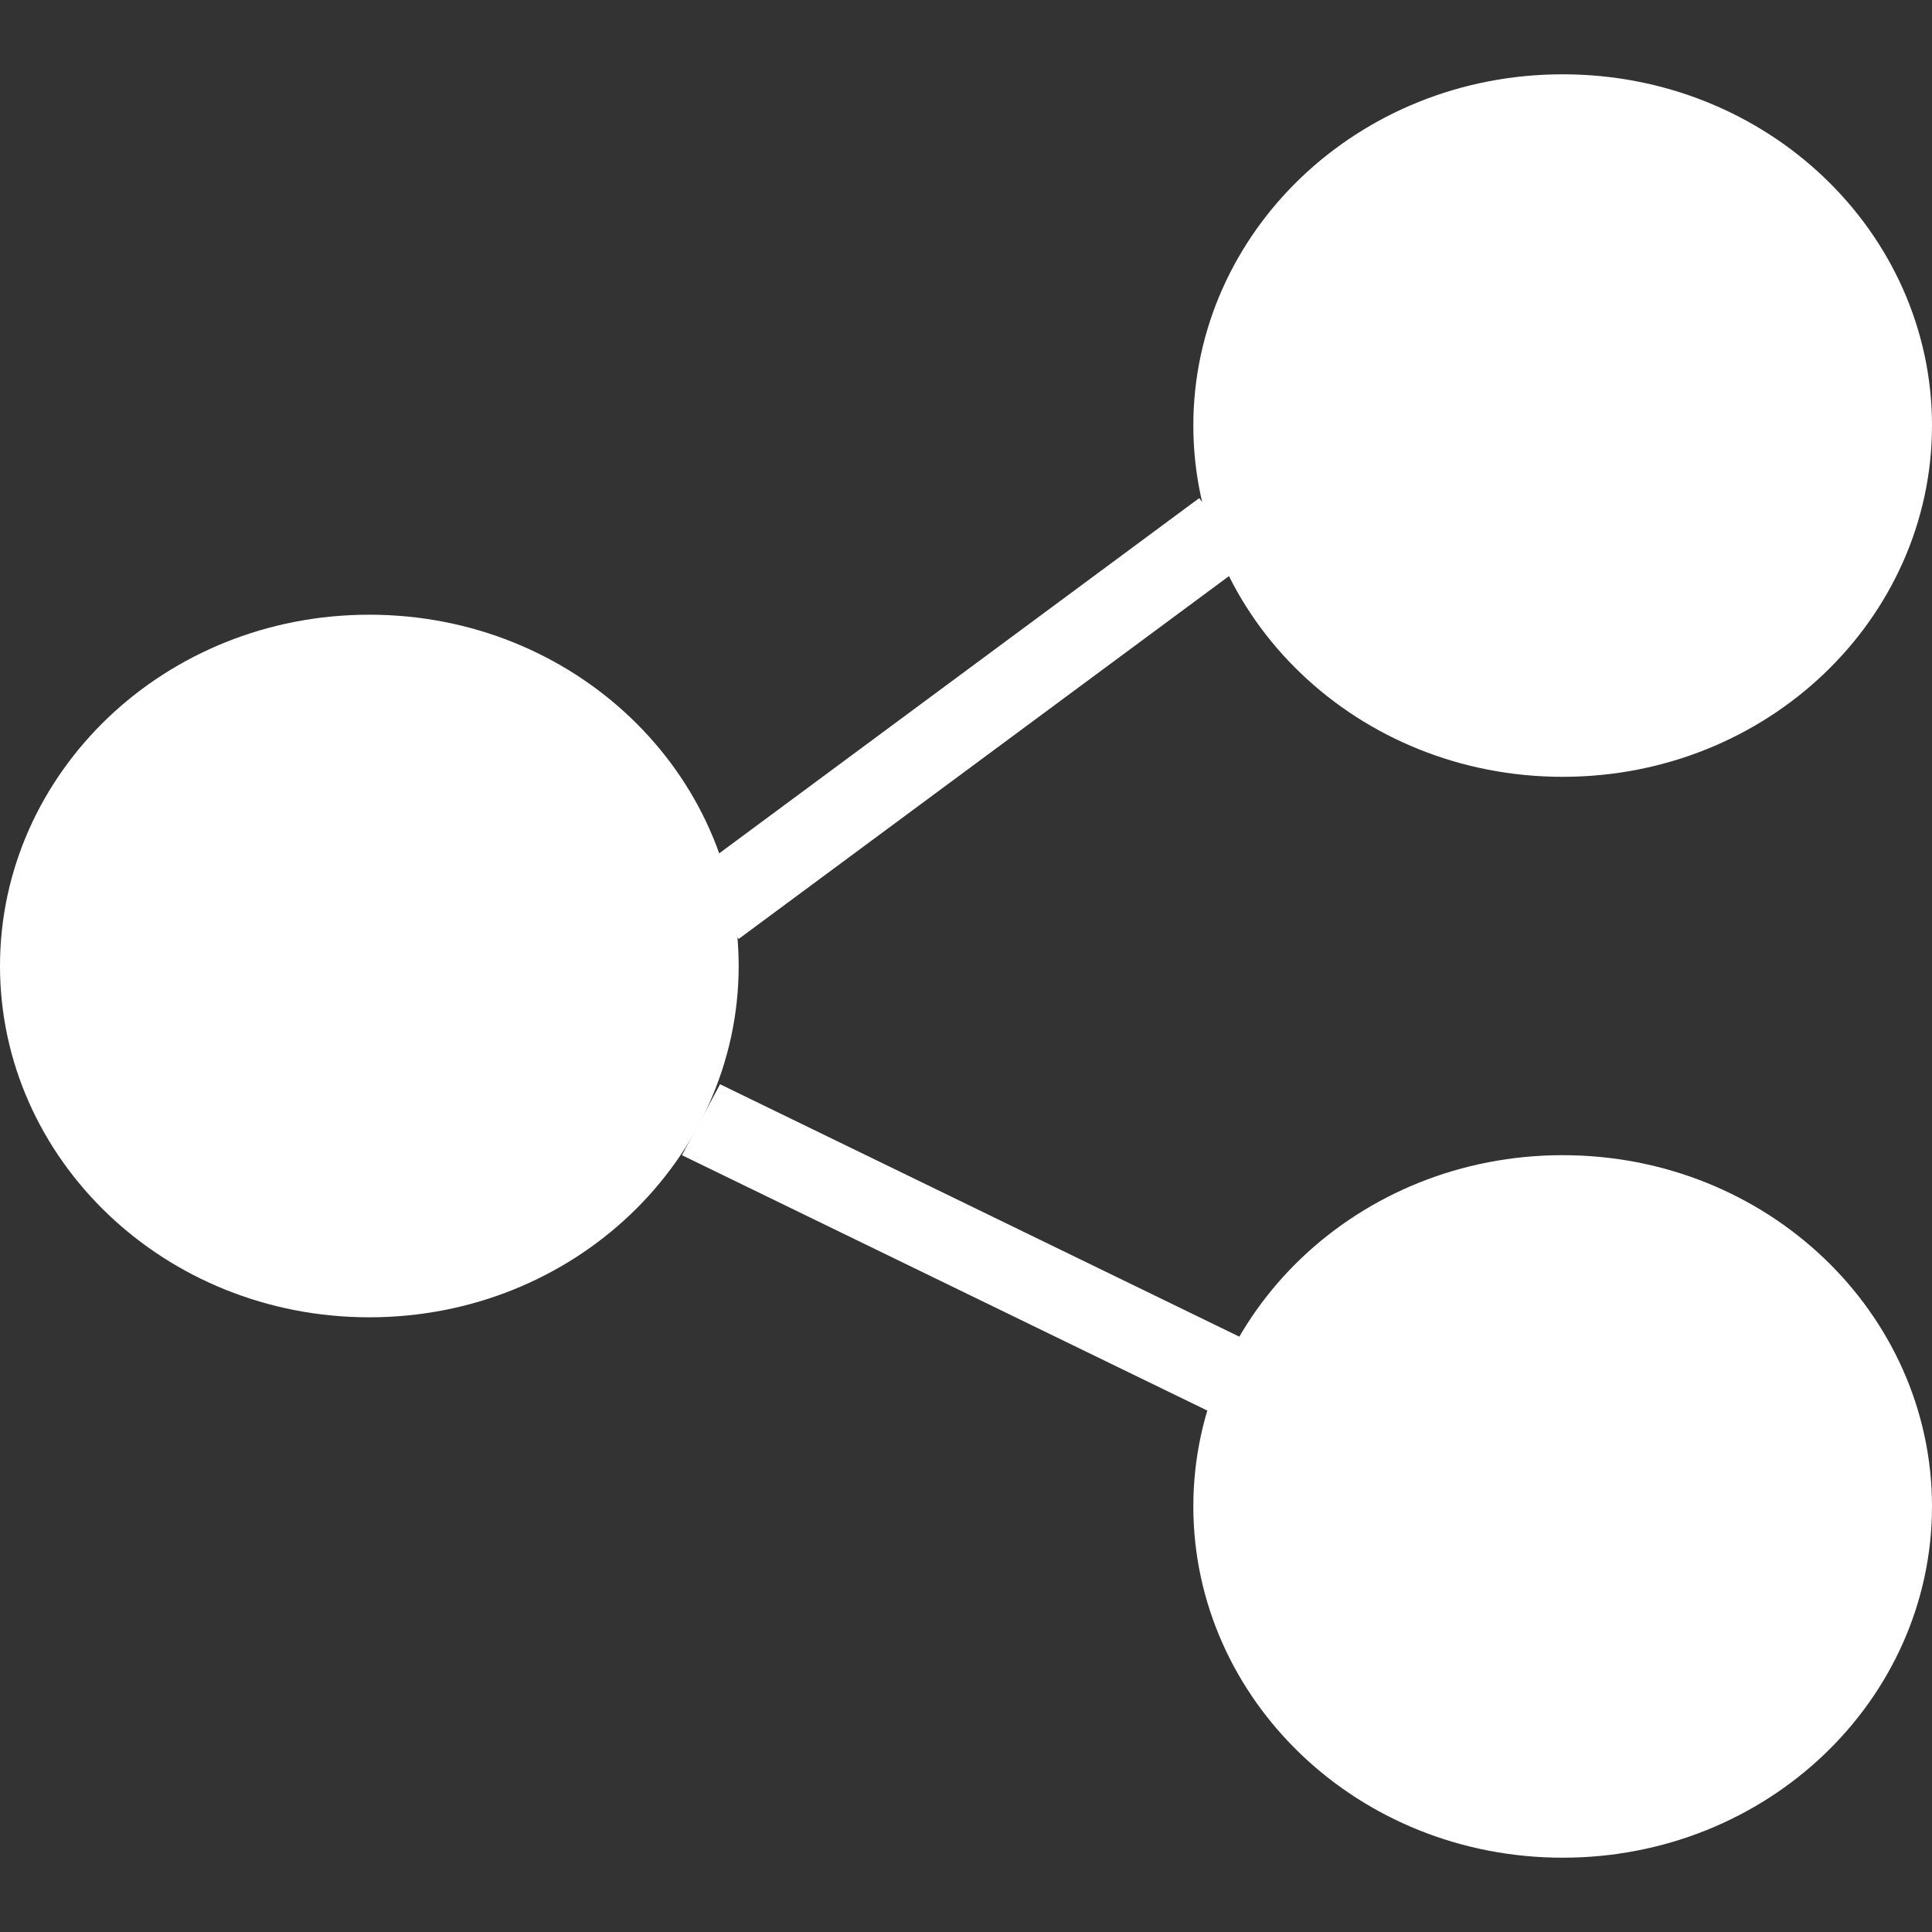 <svg width="24" height="24" viewBox="0 0 24 24" fill="none" xmlns="http://www.w3.org/2000/svg">
<rect x="0" y="0" width="24" height="24" fill="#333333" stroke="none"/>
<path d="M23.5 5.286C23.5 7.397 21.694 9.15 19.412 9.15C17.13 9.15 15.324 7.397 15.324 5.286C15.324 3.176 17.13 1.423 19.412 1.423C21.694 1.423 23.5 3.176 23.5 5.286Z" fill="white" stroke="white"/>
<path d="M8.676 12C8.676 14.11 6.87 15.864 4.588 15.864C2.306 15.864 0.5 14.11 0.5 12C0.5 9.889 2.306 8.136 4.588 8.136C6.87 8.136 8.676 9.889 8.676 12Z" fill="white" stroke="white"/>
<path d="M23.5 18.713C23.5 20.824 21.694 22.577 19.412 22.577C17.13 22.577 15.324 20.824 15.324 18.713C15.324 16.603 17.13 14.85 19.412 14.85C21.694 14.85 23.5 16.603 23.5 18.713Z" fill="white" stroke="white"/>
<line y1="-0.5" x2="7.902" y2="-0.5" transform="matrix(0.804 -0.595 0.633 0.774 9.176 11.664)" stroke="white"/>
<line y1="-0.5" x2="7.968" y2="-0.5" transform="matrix(0.899 0.437 -0.474 0.881 8.471 14.35)" stroke="white"/>
</svg>
